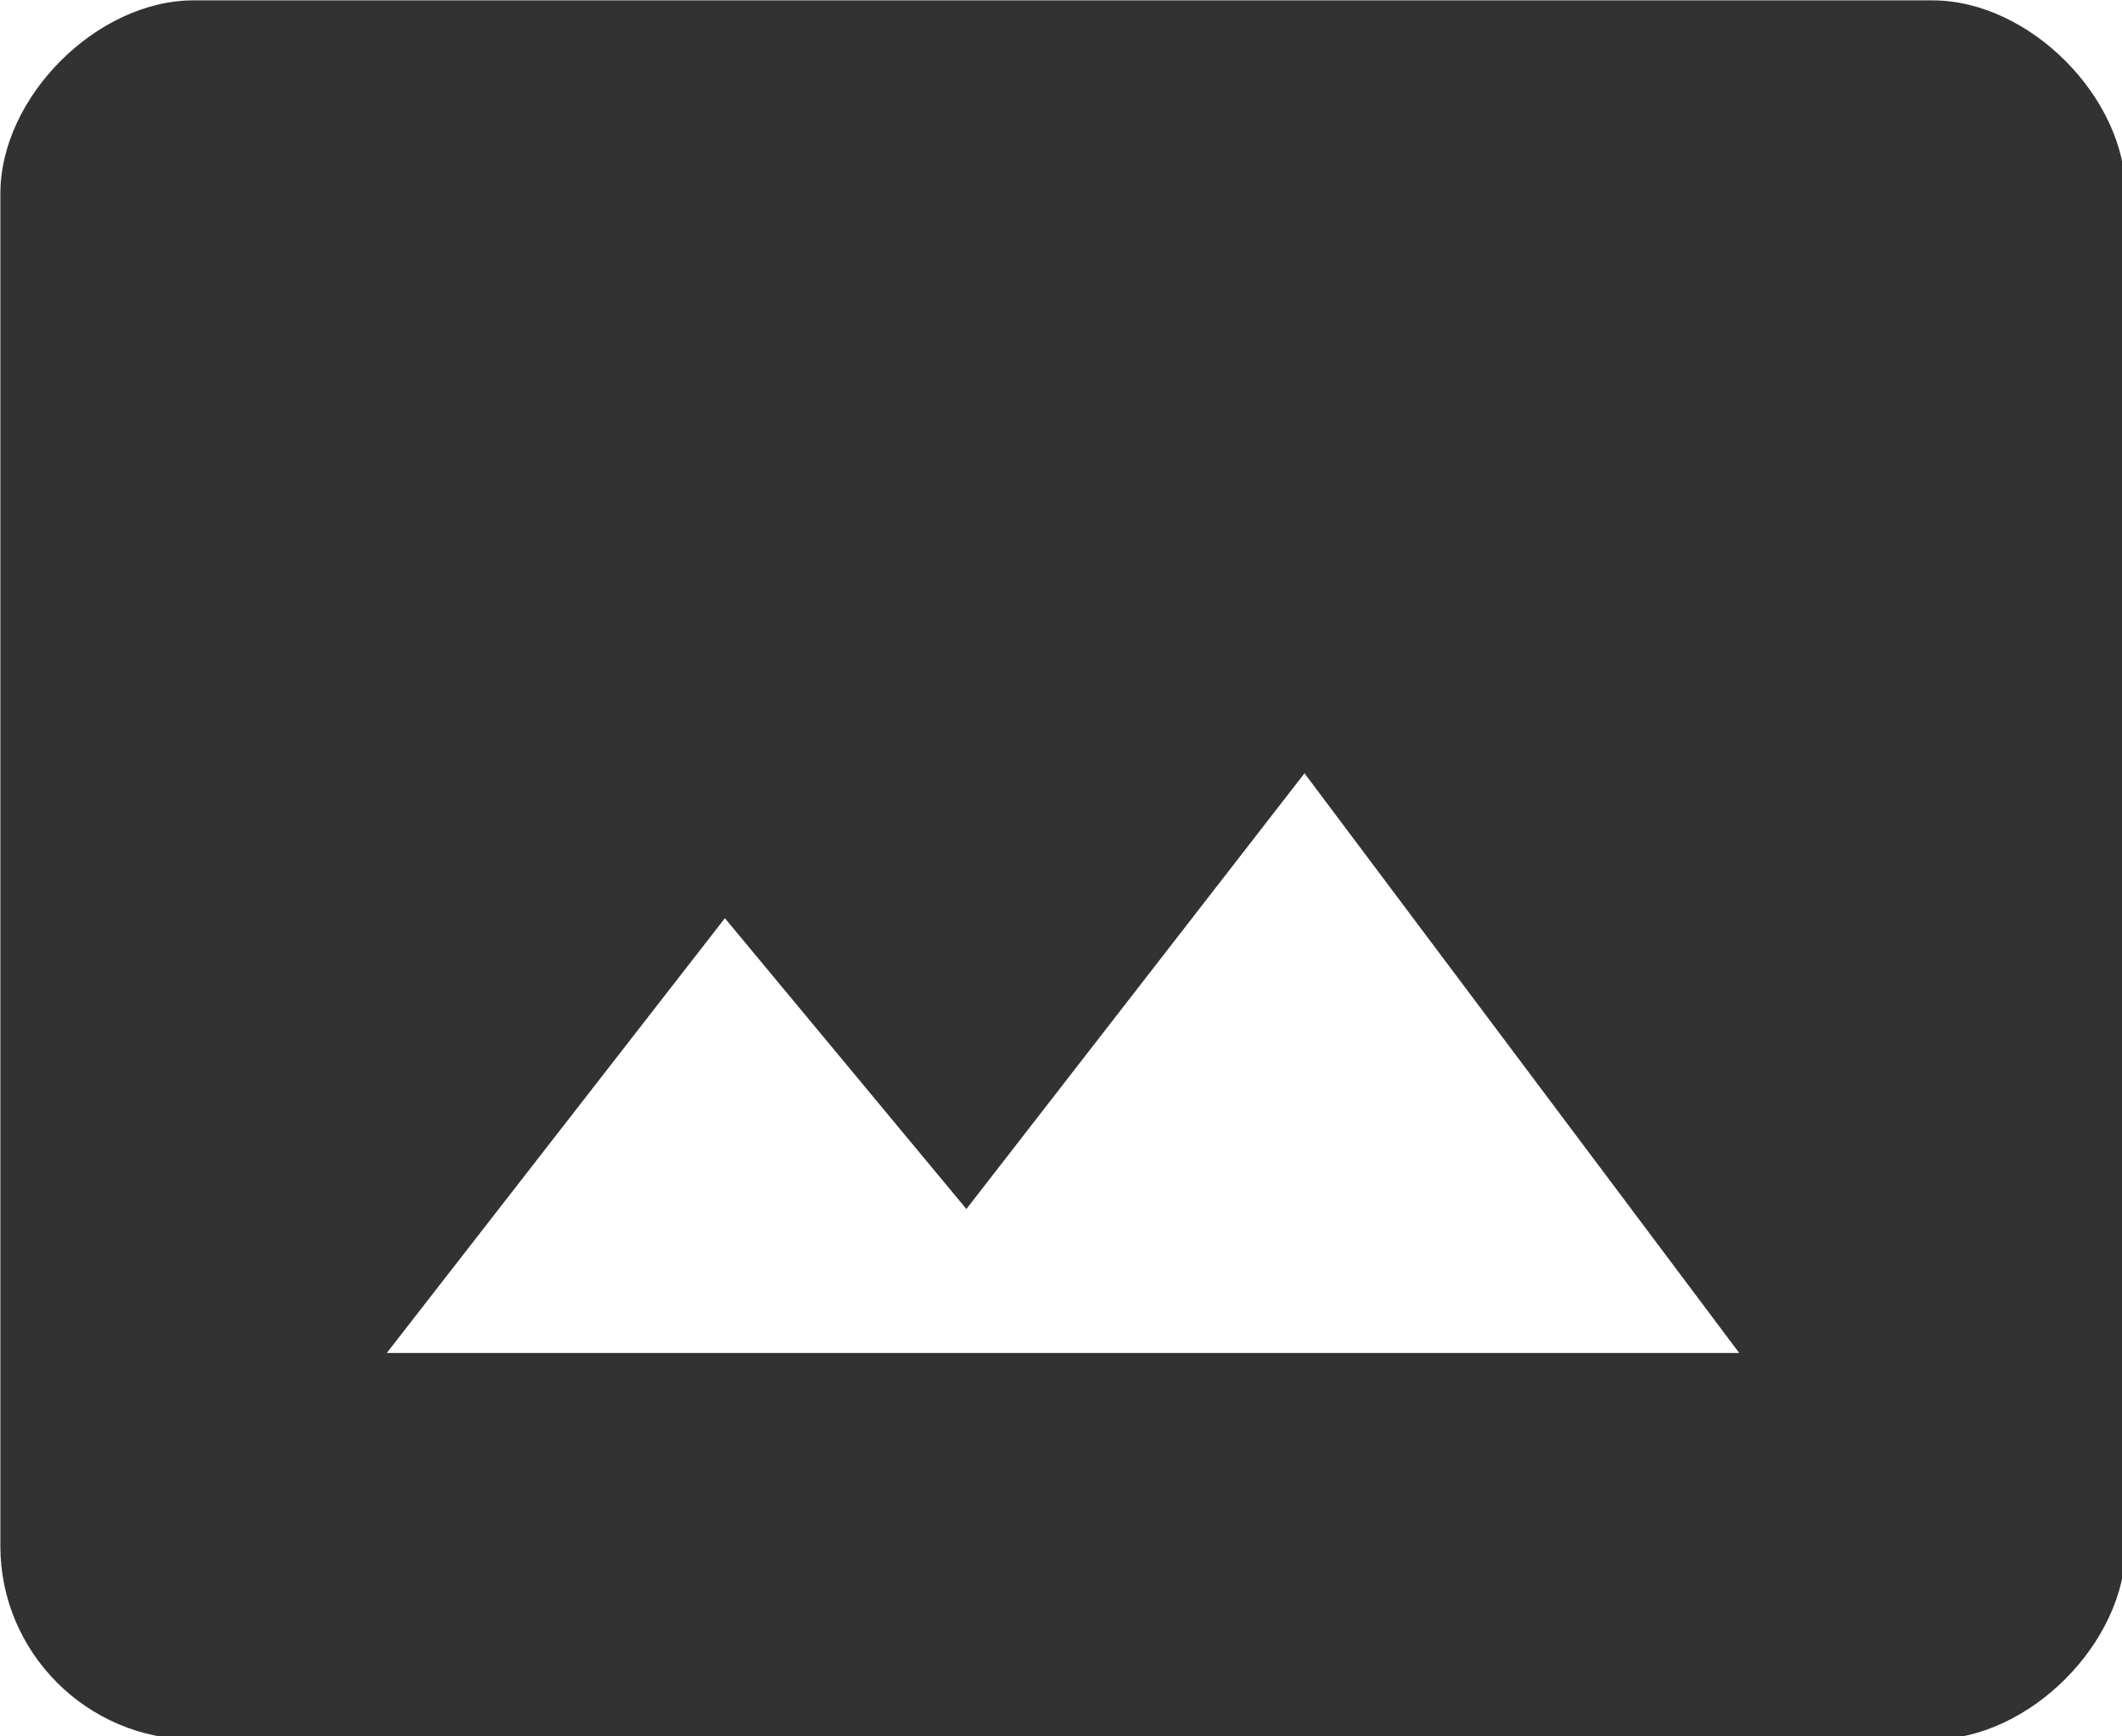 <?xml version="1.0" encoding="UTF-8" standalone="no"?>
<!-- Created with Inkscape (http://www.inkscape.org/) -->

<svg
   id="svg1100"
   version="1.1"
   viewBox="0 0 5.821 4.762"
   height="4.762mm"
   width="5.821mm"
   xmlns="http://www.w3.org/2000/svg"
   xmlns:svg="http://www.w3.org/2000/svg">
  <defs
     id="defs1097" />
  <g
     id="New_Layer_1652808974.7995858"
     style="display:inline"
     transform="translate(-0.267,-705.576)">
    <path
       id="Vector-9621"
       d="M 21,3 H 3 C 2,3 1,4 1,5 v 14 c 0,1.1 0.9,2 2,2 h 18 c 1,0 2,-1 2,-2 V 5 C 23,4 22,3 21,3 Z M 5,17 8.5,12.5 11,15.51 14.5,11 19,17 Z"
       fill="#323232"
       transform="matrix(0.265,0,0,0.265,0.003,704.782)" />
  </g>
</svg>

